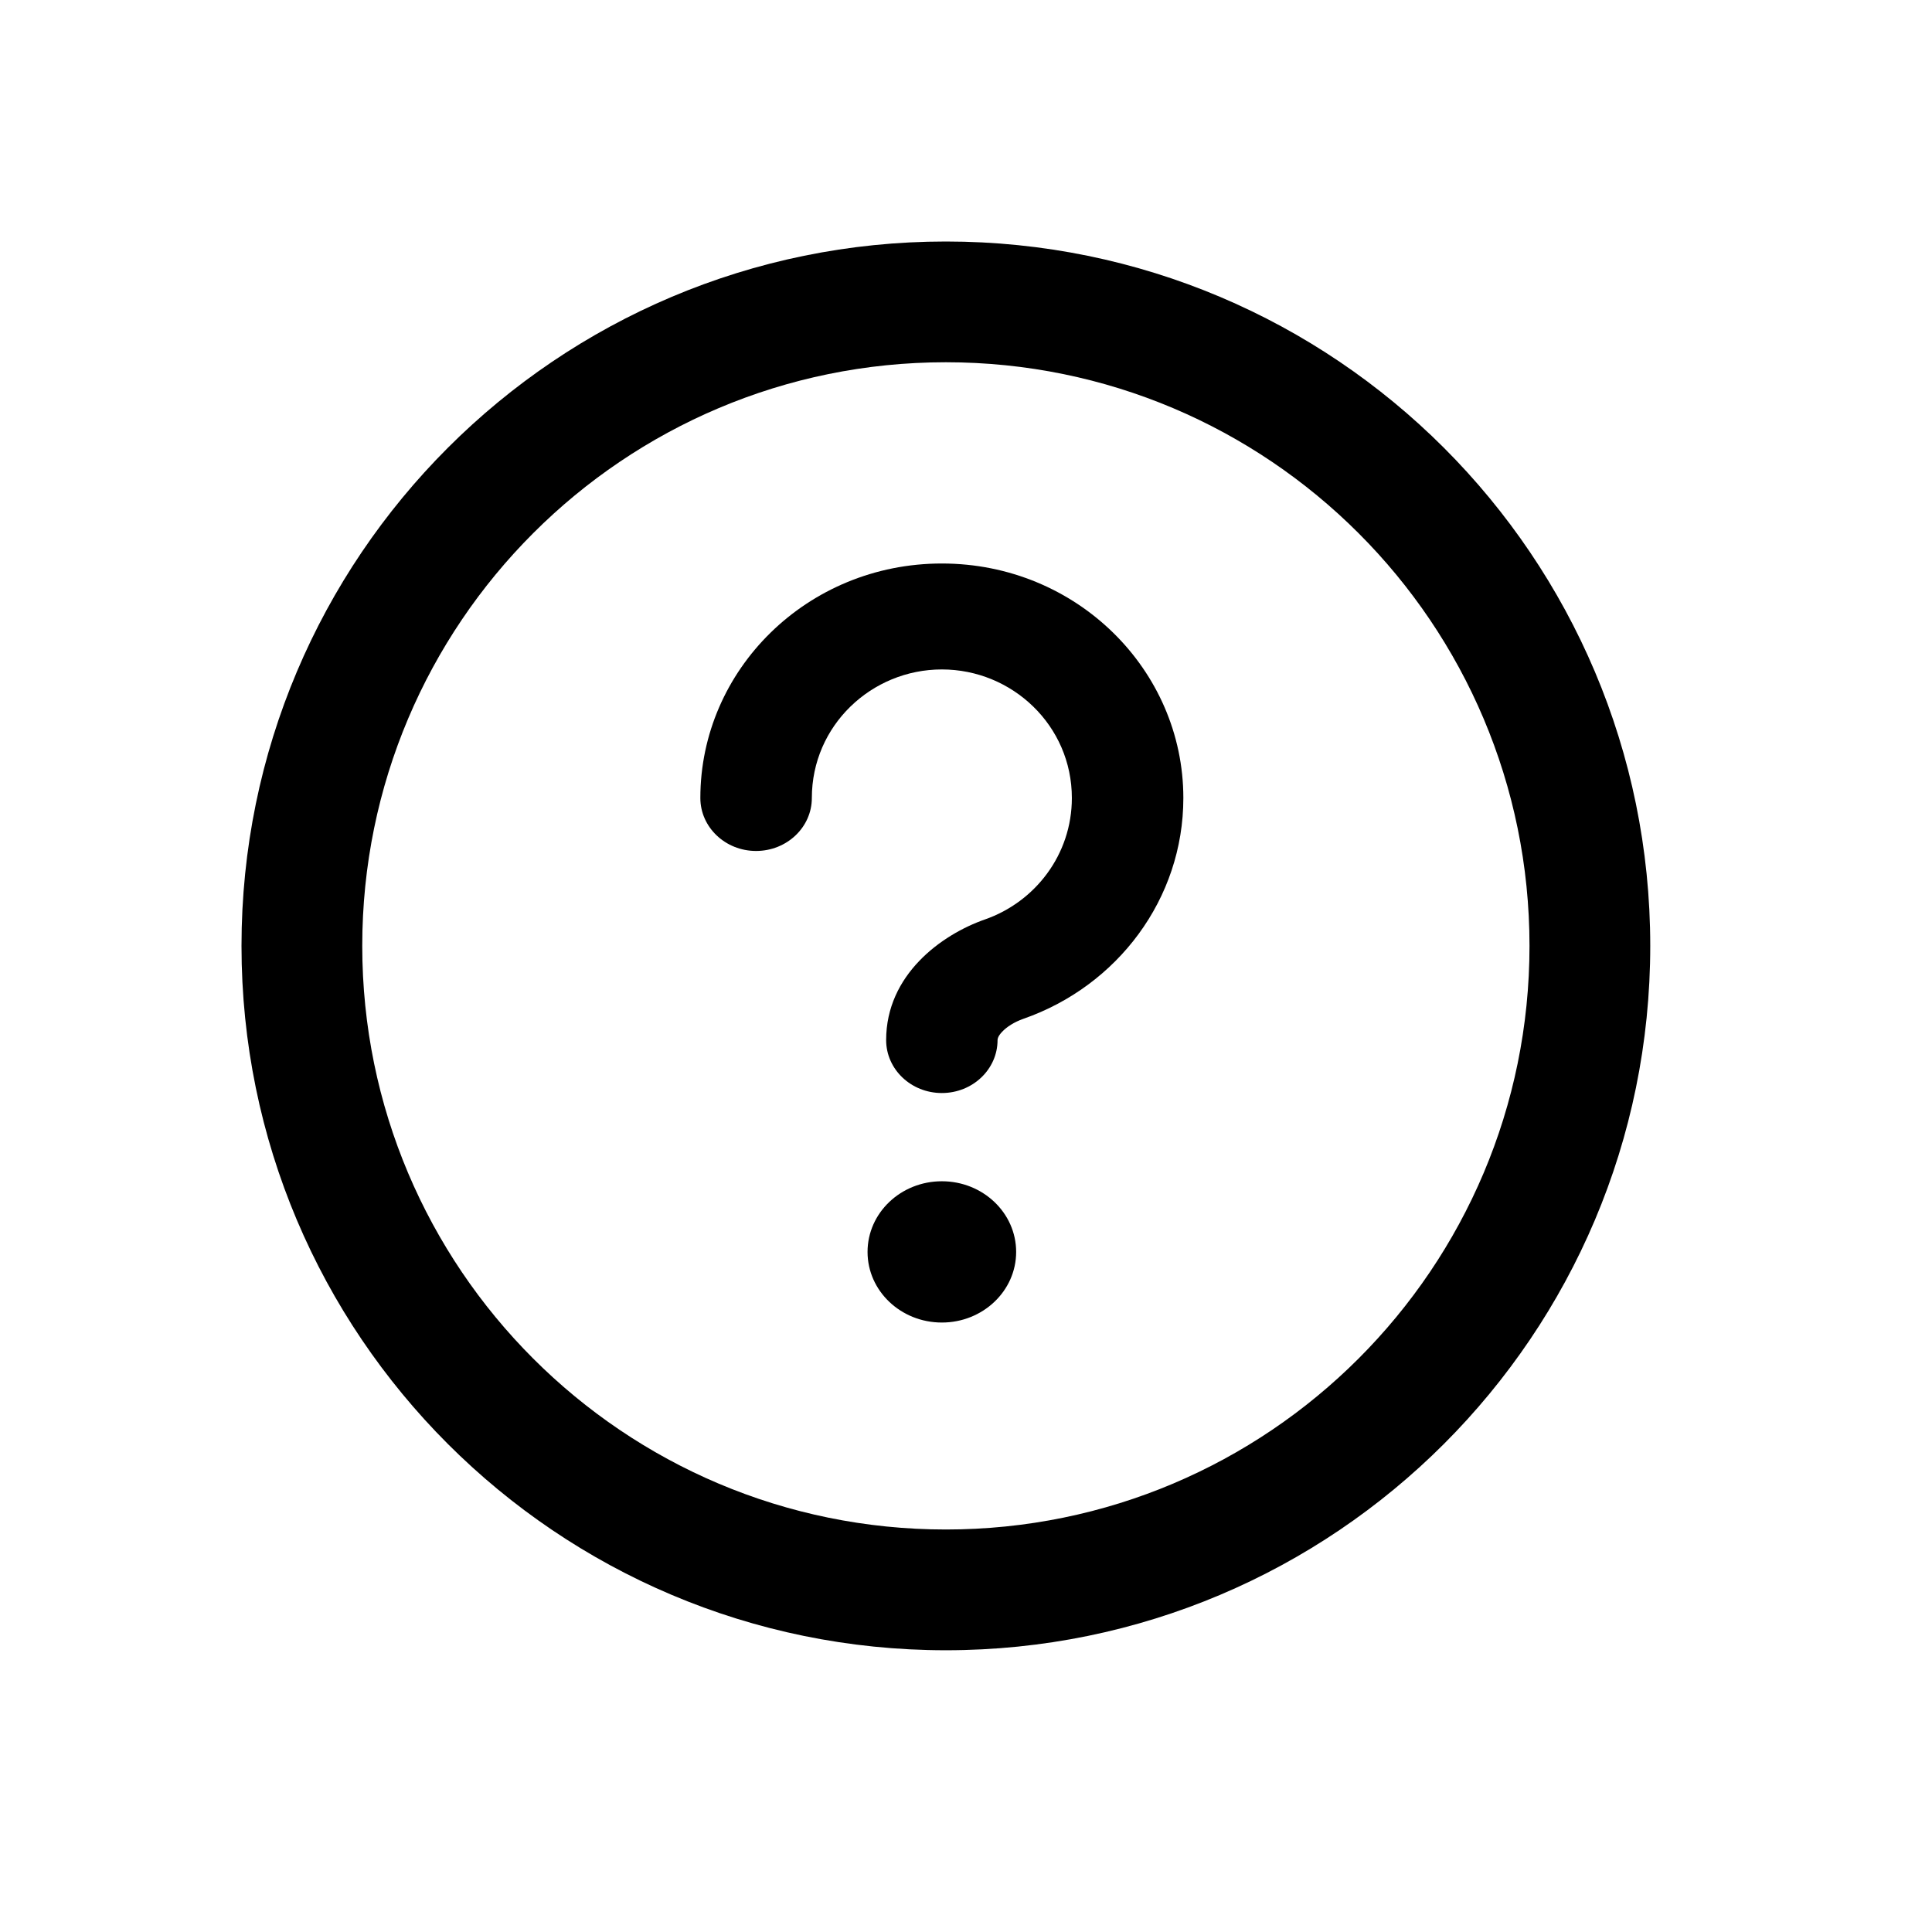 <svg width="24" height="24" viewBox="0 0 24 24" fill="none" xmlns="http://www.w3.org/2000/svg">
<path d="M12.623 15.552C12.623 16.036 12.21 16.429 11.7 16.429C11.19 16.429 10.777 16.036 10.777 15.552C10.777 15.067 11.19 14.674 11.7 14.674C12.21 14.674 12.623 15.067 12.623 15.552Z" fill="black"/>
<path fill-rule="evenodd" clip-rule="evenodd" d="M11.7 8.316C10.826 8.316 10.085 9.013 10.085 9.913C10.085 10.276 9.775 10.571 9.392 10.571C9.01 10.571 8.7 10.276 8.7 9.913C8.7 8.322 10.025 7 11.7 7C13.375 7 14.7 8.322 14.7 9.913C14.7 11.168 13.88 12.249 12.713 12.656C12.599 12.696 12.505 12.757 12.449 12.817C12.396 12.873 12.392 12.906 12.392 12.92C12.392 13.284 12.082 13.578 11.7 13.578C11.318 13.578 11.008 13.284 11.008 12.92C11.008 12.11 11.694 11.61 12.237 11.421C12.857 11.204 13.315 10.618 13.315 9.913C13.315 9.013 12.574 8.316 11.7 8.316Z" fill="black"/>
<path fill-rule="evenodd" clip-rule="evenodd" d="M3 11.75C3 6.918 6.918 3 11.75 3C16.582 3 20.5 6.918 20.5 11.75C20.5 16.582 16.582 20.5 11.75 20.5C6.918 20.5 3 16.582 3 11.75ZM11.75 4.5C7.746 4.5 4.5 7.746 4.5 11.75C4.5 15.754 7.746 19 11.75 19C15.754 19 19 15.754 19 11.75C19 7.746 15.754 4.5 11.75 4.5Z" fill="black"/>
</svg>
